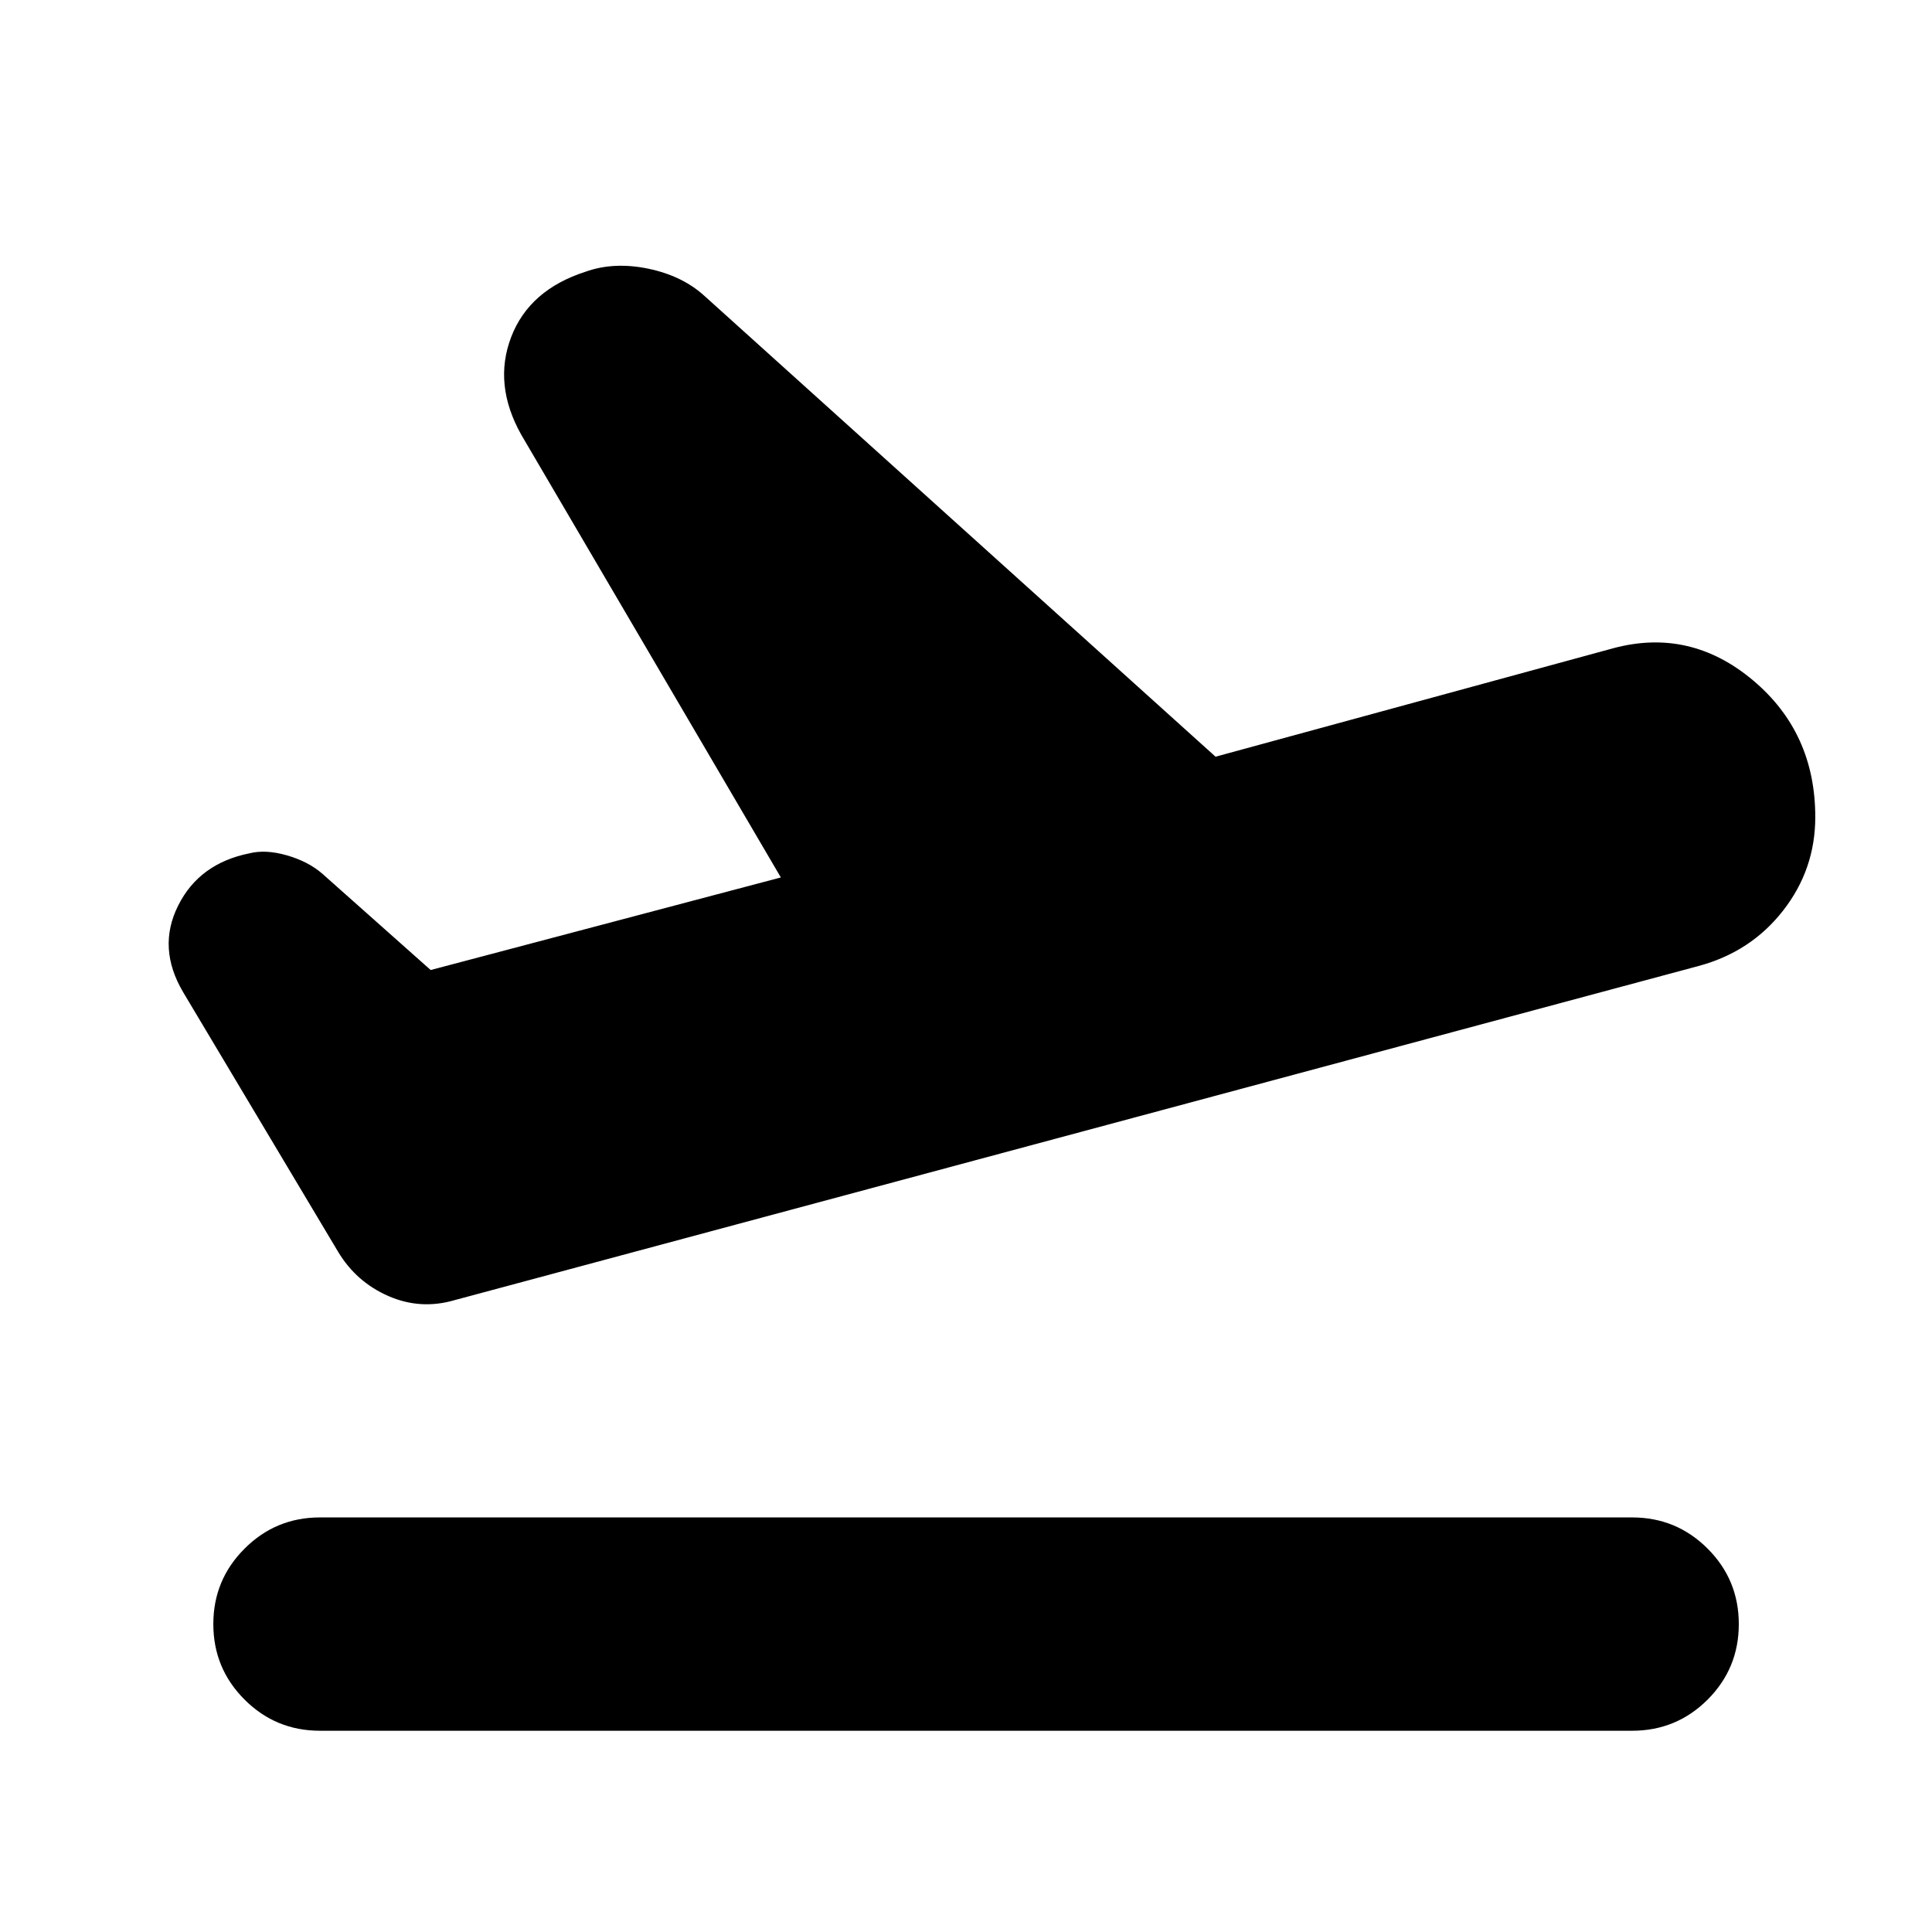 <svg xmlns="http://www.w3.org/2000/svg" height="24" width="24"><path d="M3.975 21.5Q3.425 21.5 3.038 21.113Q2.65 20.725 2.65 20.175Q2.65 19.625 3.038 19.238Q3.425 18.85 3.975 18.85H20.275Q20.825 18.85 21.213 19.238Q21.6 19.625 21.6 20.175Q21.6 20.725 21.213 21.113Q20.825 21.5 20.275 21.5ZM5.65 16.15Q5.225 16.275 4.825 16.1Q4.425 15.925 4.2 15.55L2.275 12.325Q1.95 11.775 2.213 11.25Q2.475 10.725 3.1 10.6Q3.3 10.55 3.562 10.625Q3.825 10.7 4 10.85L5.35 12.05L9.7 10.9L6.475 5.4Q6.125 4.775 6.35 4.187Q6.575 3.6 7.275 3.375Q7.625 3.25 8.05 3.337Q8.475 3.425 8.75 3.675L15.1 9.4L20.05 8.05Q21 7.8 21.775 8.45Q22.55 9.1 22.55 10.15Q22.55 10.8 22.15 11.312Q21.75 11.825 21.1 12Z"/></svg>